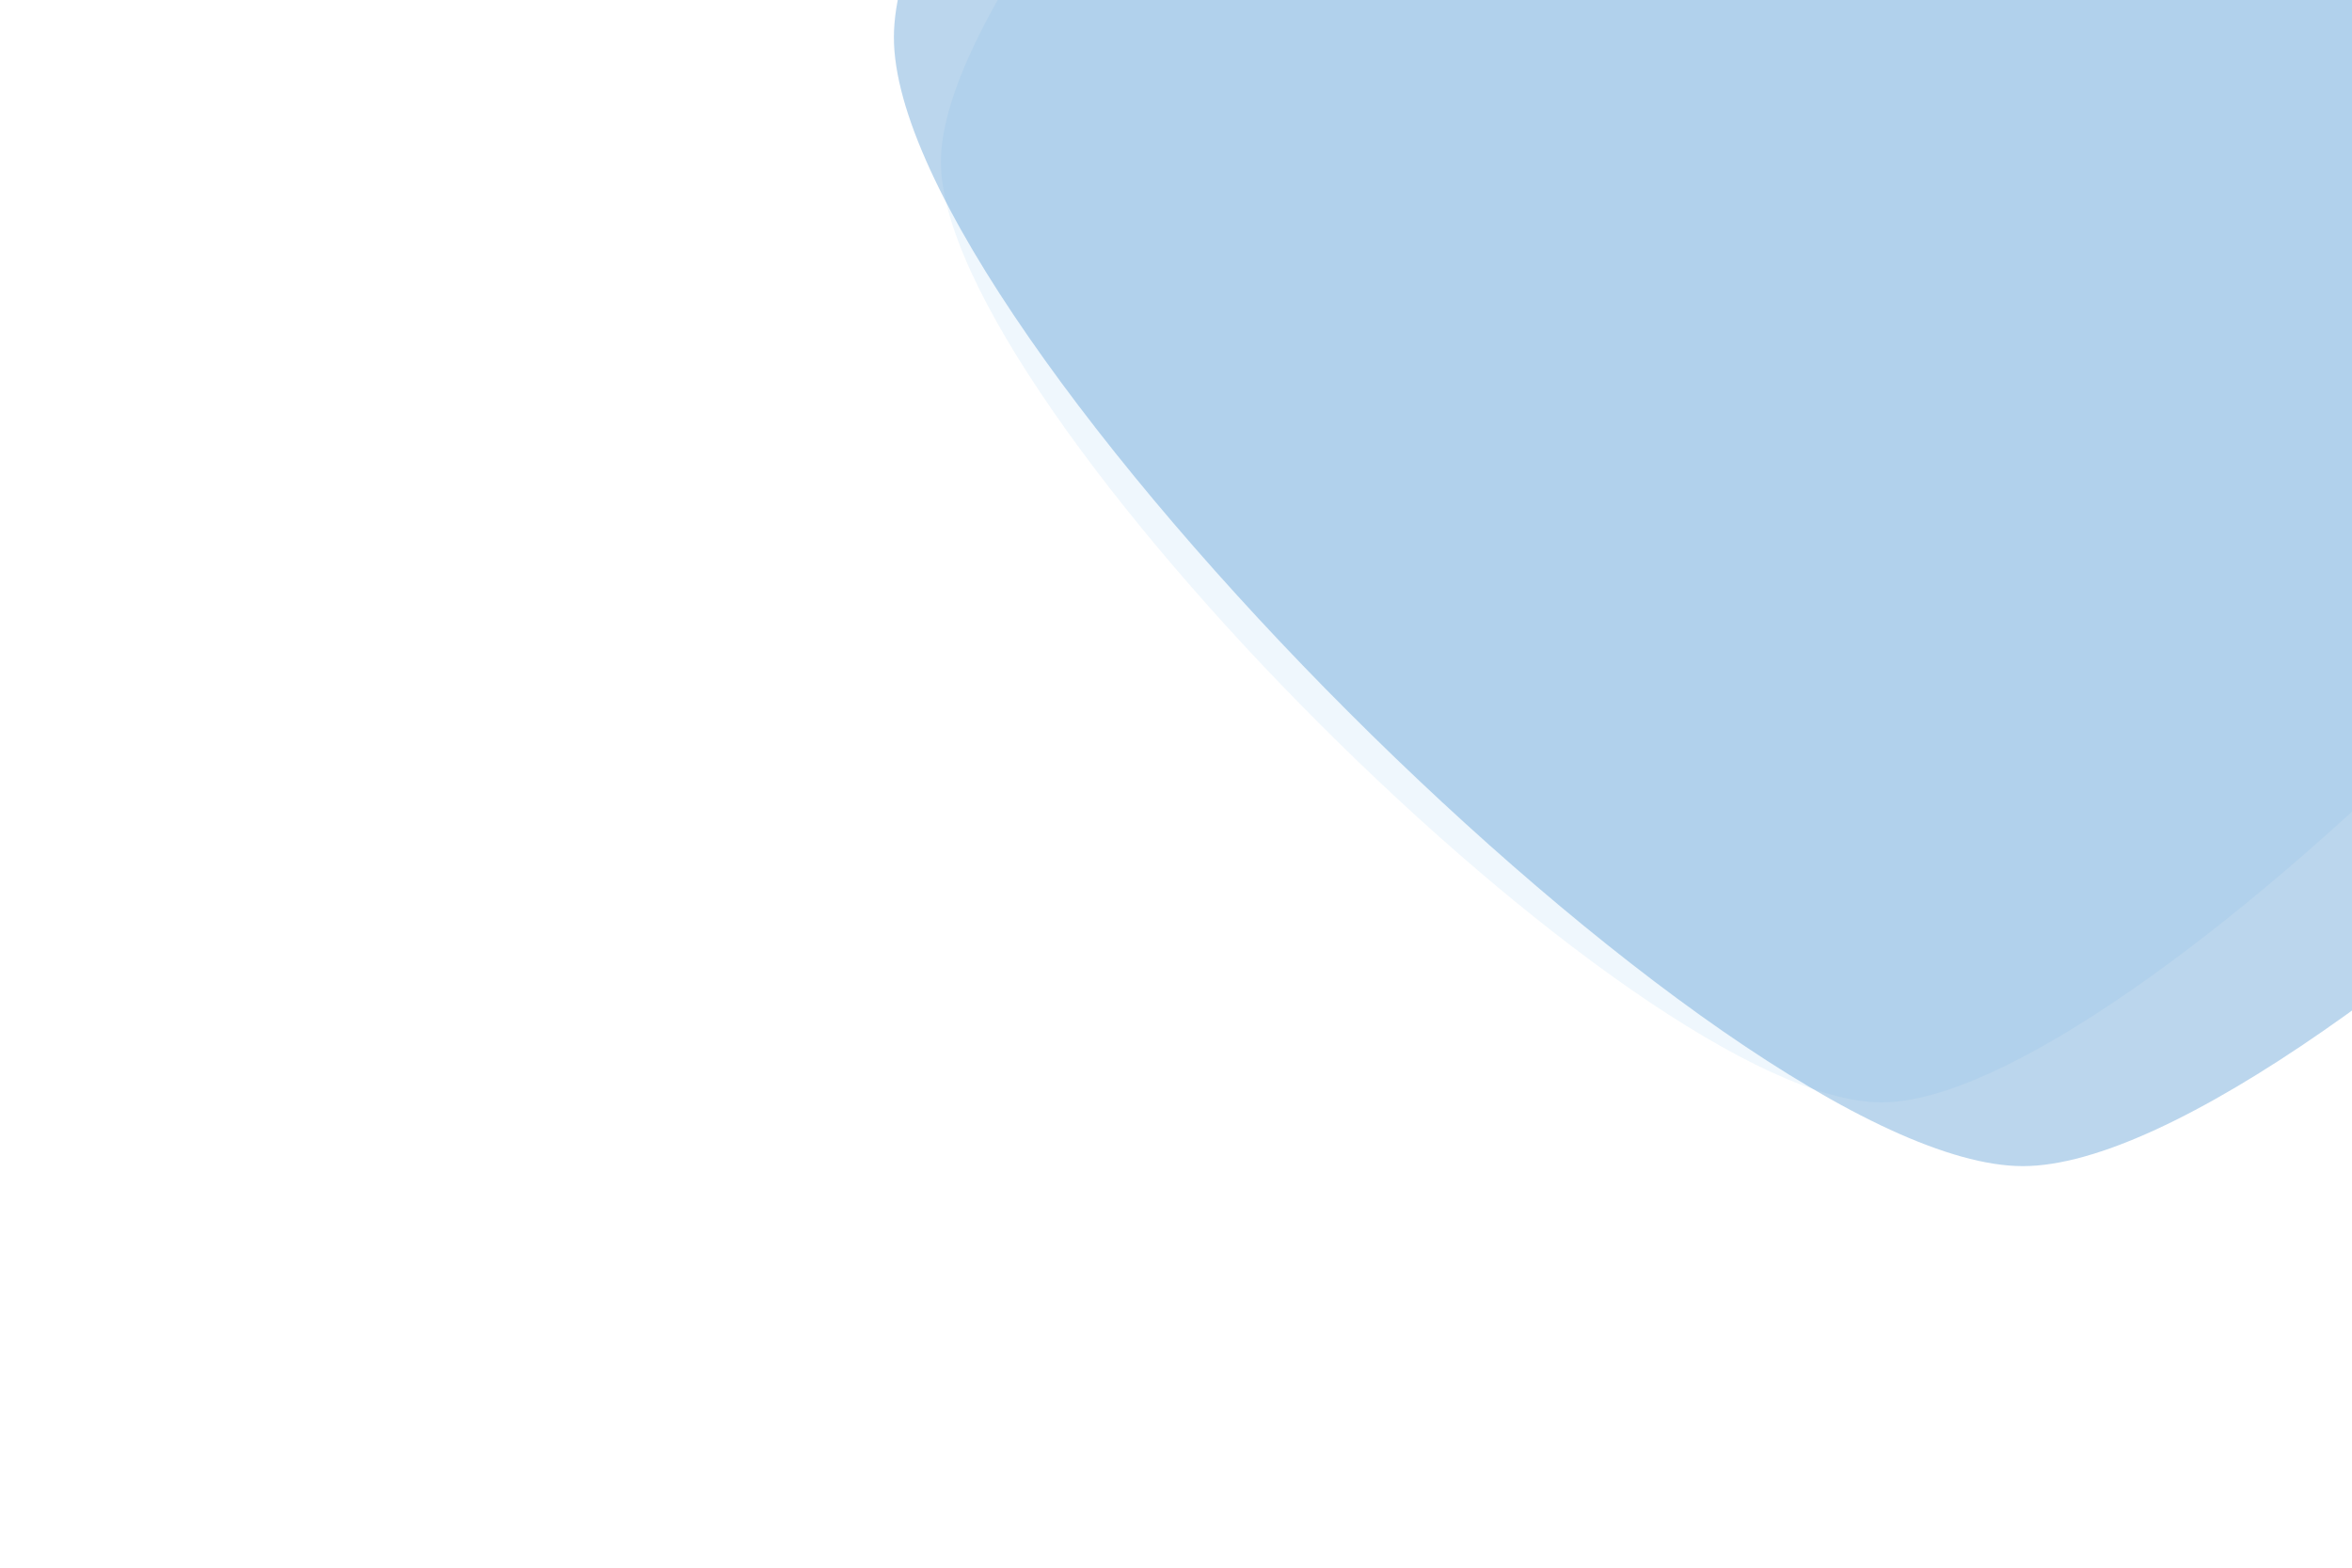 <?xml version="1.0" encoding="utf-8"?><svg xmlns="http://www.w3.org/2000/svg" xmlns:xlink="http://www.w3.org/1999/xlink" width="2400" height="1600" preserveAspectRatio="xMidYMid" viewBox="0 0 2400 1600" style="z-index:1;margin-right:-1.6px;display:block;background-color:rgb(241, 242, 243);animation-play-state:paused" ><g transform="translate(1200,800) scale(1,1) translate(-1200,-800)" style="transform:matrix(1, 0, 0, 1, 0, 0);animation-play-state:paused" ><g transform="translate(1920.107,165.141) scale(100)" opacity="0.4" style="transform:matrix(100, 0, 0, 100, 1920.11, 165.141);opacity:0.4;animation-play-state:paused" ><path d="M9.6 0 C9.6 2.496 2.496 9.6 5.878304635907295e-16 9.6 S-9.6 2.496 -9.6 1.175660927181459e-15 S-2.496 -9.6 -1.7634913907721885e-15 -9.6 S9.6 -2.496 9.6 -2.351321854362918e-15" fill="#d8ebf9" stroke-width="0" transform="matrix(1,0,0,1,0,0)" style="transform:matrix(1, 0, 0, 1, 0, 0);animation-play-state:paused" ></path></g>
<g transform="translate(2064.128,38.169) scale(100)" opacity="0.4" style="transform:matrix(100, 0, 0, 100, 2064.13, 38.169);opacity:0.4;animation-play-state:paused" ><path d="M11.52 0 C11.52 2.995 2.995 11.52 7.053965563088755e-16 11.52 S-11.52 2.995 -11.52 1.410793112617751e-15 S-2.995 -11.52 -2.116189668926626e-15 -11.52 S11.52 -2.995 11.52 -2.821586225235502e-15" fill="#5699d2" stroke-width="0" transform="matrix(1,0,0,1,0,0)" style="transform:matrix(1, 0, 0, 1, 0, 0);animation-play-state:paused" ></path></g></g></svg>